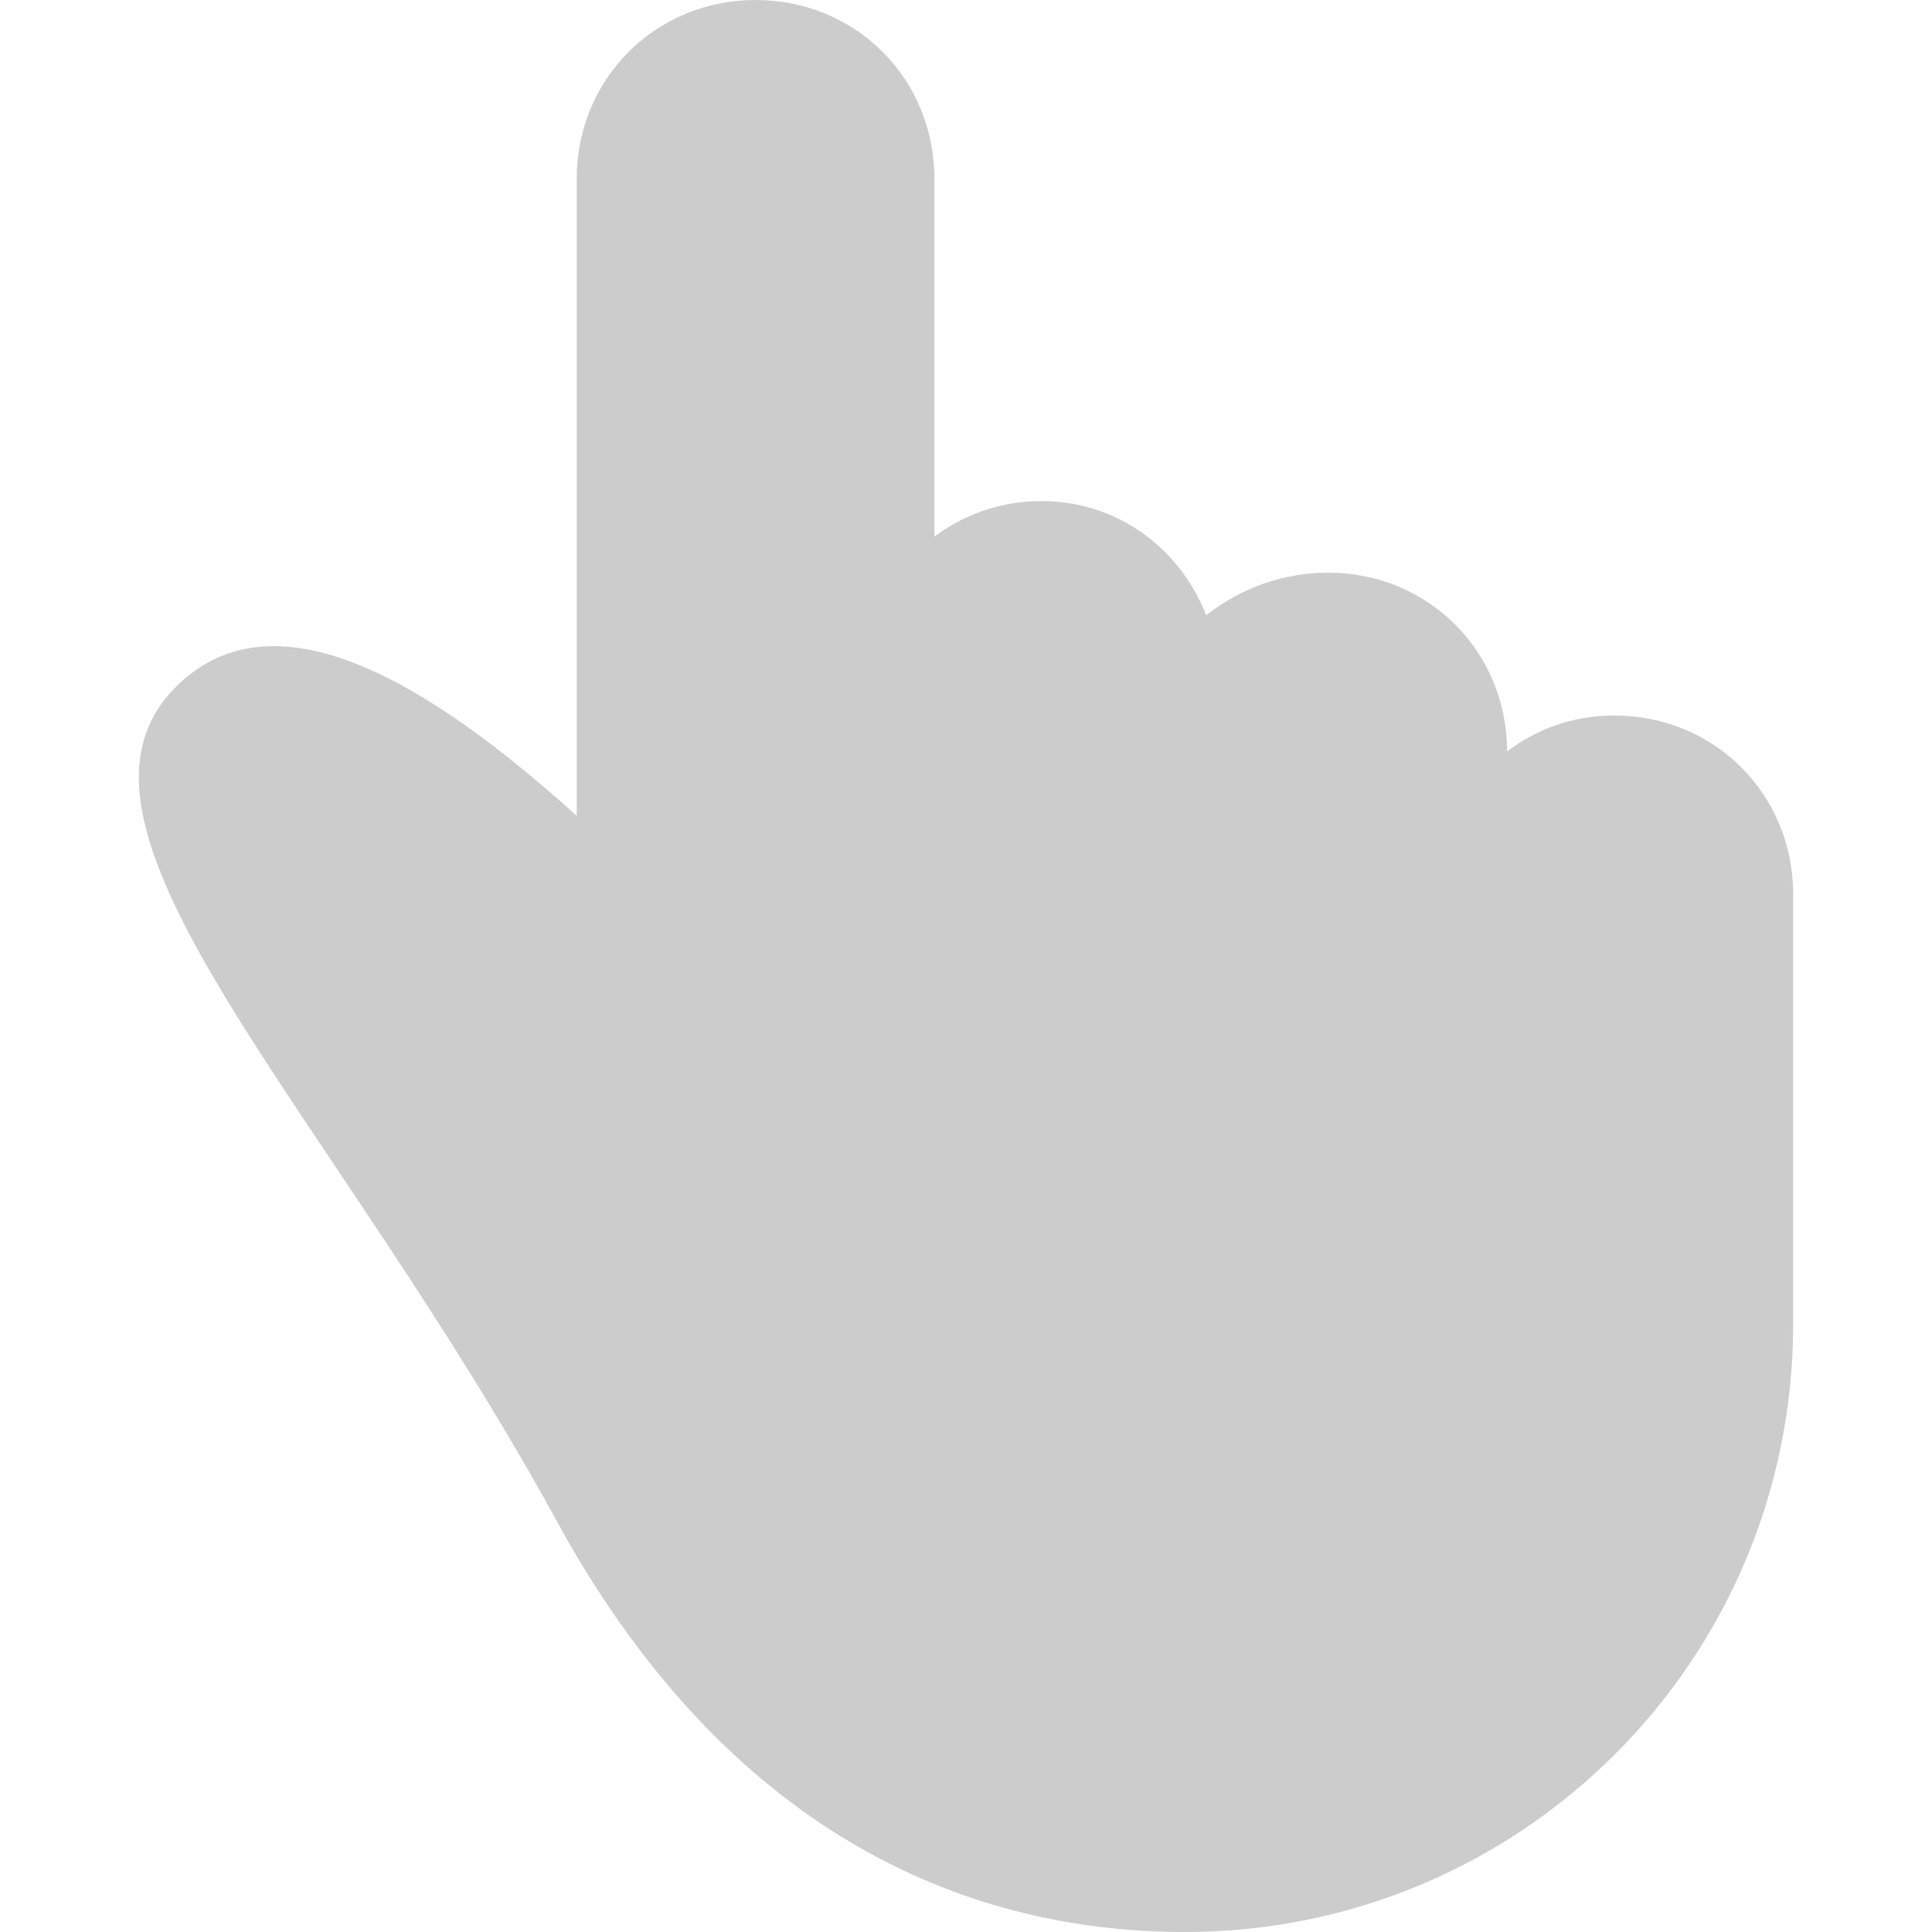 <?xml version="1.0" encoding="utf-8"?>
<!-- Generator: Adobe Illustrator 23.0.1, SVG Export Plug-In . SVG Version: 6.00 Build 0)  -->
<svg version="1.1" id="Capa_1" xmlns="http://www.w3.org/2000/svg" xmlns:xlink="http://www.w3.org/1999/xlink" x="0px" y="0px"
	 viewBox="0 0 200 200" style="enable-background:new 0 0 200 200;" xml:space="preserve">
<style type="text/css">
	.st0{fill:#136380;}
	.st1{fill:#00AFB7;}
	.st2{fill:none;stroke:#344154;stroke-width:3;stroke-linecap:round;stroke-miterlimit:10;}
	.st3{fill:#FF6D3B;}
	.st4{fill:url(#SVGID_1_);}
	.st5{fill:url(#SVGID_2_);}
	.st6{fill:url(#SVGID_3_);}
	.st7{fill:url(#SVGID_4_);}
	.st8{fill:url(#SVGID_5_);}
	.st9{opacity:0.5;fill:url(#SVGID_6_);}
	.st10{fill:url(#SVGID_7_);}
	.st11{fill:#FFFFFF;}
	.st12{clip-path:url(#SVGID_9_);fill:#FFFFFF;}
	.st13{fill-rule:evenodd;clip-rule:evenodd;fill:#FFFFFF;}
	.st14{fill-rule:evenodd;clip-rule:evenodd;fill:#064627;}
	.st15{fill-rule:evenodd;clip-rule:evenodd;fill:#70AC54;}
	.st16{fill-rule:evenodd;clip-rule:evenodd;fill:#1F1A17;}
	.st17{fill:#666666;}
	.st18{fill:#CCCCCC;}
</style>
<g>
	<g>
		<g>
			<g>
				<path class="st18" d="M167.11,74.07c-4.44,0-8.14,1.48-11.1,3.73c0-10.39-8.18-18.52-18.52-18.52c-4.45,0-8.9,1.48-12.62,4.41
					c-2.93-7.38-9.62-11.82-17.04-11.82c-4.42,0-8.14,1.48-11.1,3.68V18.52C96.73,8.14,88.6,0,78.22,0C67.87,0,59.7,8.14,59.7,18.52
					v65.93C44.91,71.1,28.59,60.76,18.21,71.1c-14.79,14.82,16.31,43.73,40,87.41C75.25,188.9,98.98,200,122.66,200
					c34.83,0,62.97-28.14,62.97-62.97V92.58C185.62,82.21,177.49,74.07,167.11,74.07L167.11,74.07z M178.21,108.9"/>
			</g>
		</g>
	</g>
</g>
</svg>
